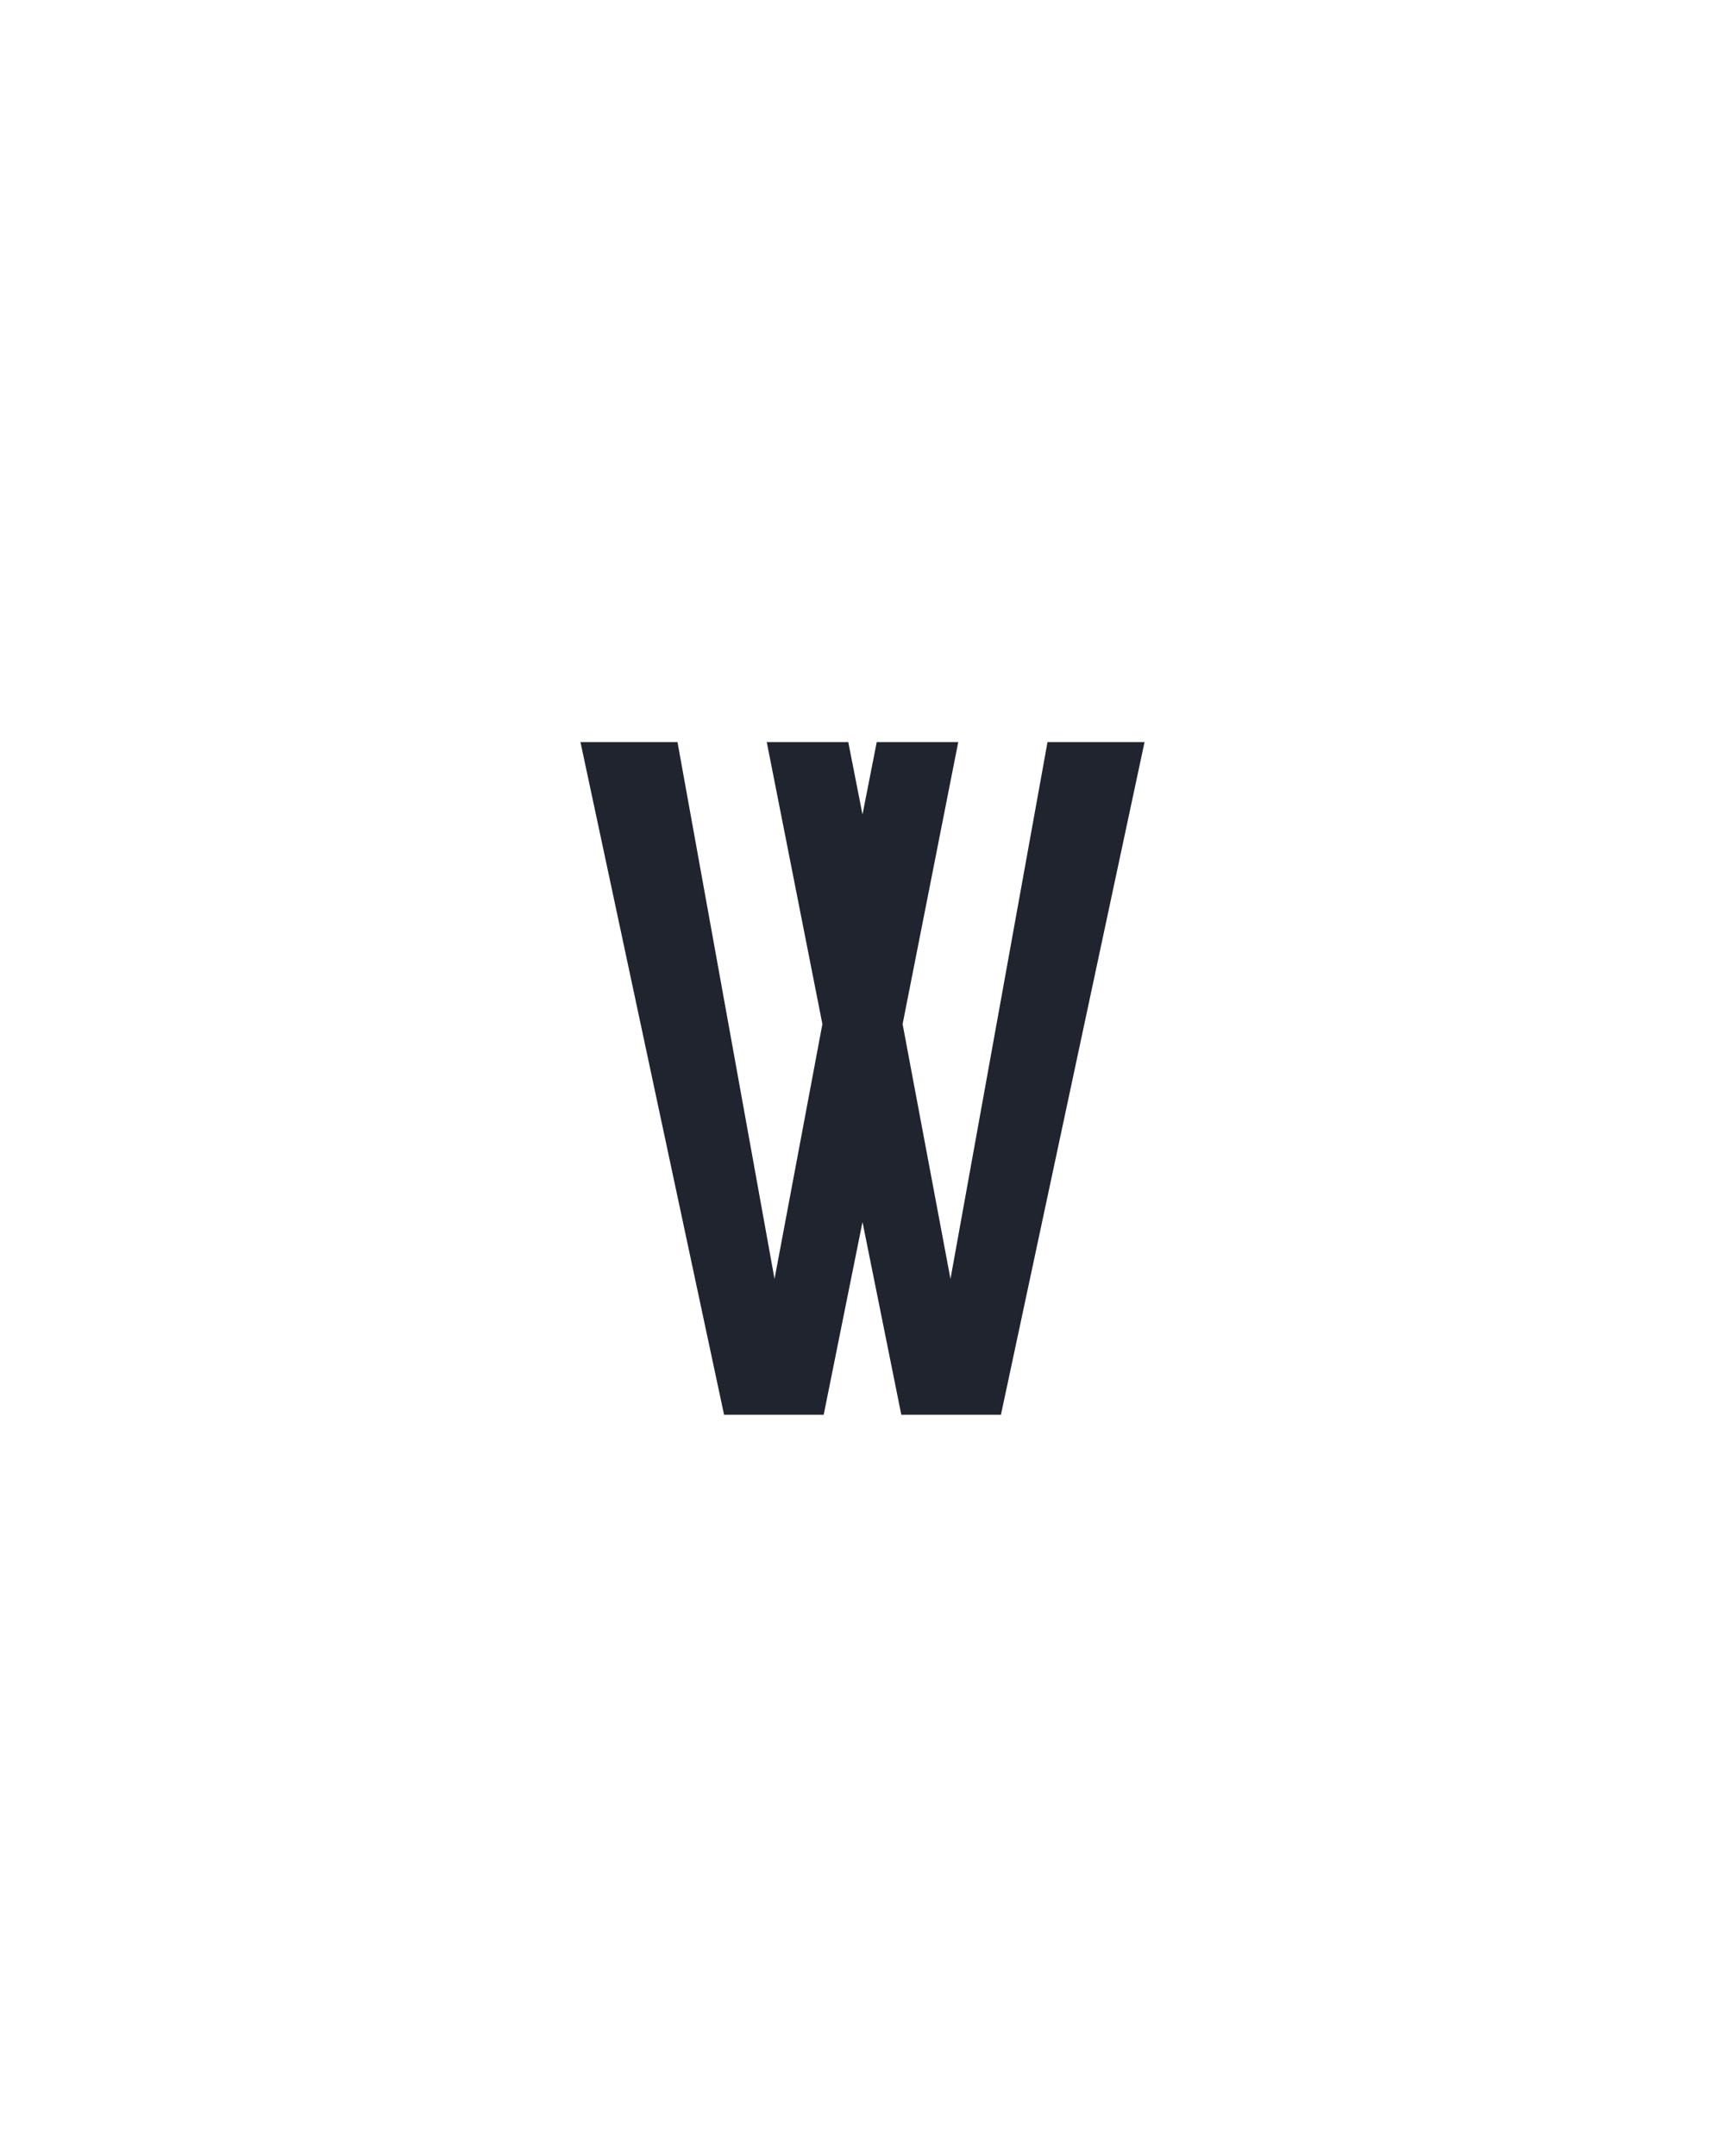 <?xml version="1.0" encoding="UTF-8" standalone="no"?>
<svg height="160" viewBox="0 0 128 160" width="128" xmlns="http://www.w3.org/2000/svg">
<defs>
<path d="M 143 0 L 32 -520 L 107 -520 L 182 -105 L 219 -302 L 176 -520 L 239 -520 L 250 -464 L 261 -520 L 324 -520 L 281 -302 L 318 -105 L 393 -520 L 468 -520 L 357 0 L 280 0 L 250 -149 L 220 0 Z " id="path1"/>
</defs>
<g>
<g data-source-text="w" fill="#20242e" transform="translate(40 104.992) rotate(0) scale(0.096)">
<use href="#path1" transform="translate(0 0)"/>
</g>
</g>
</svg>